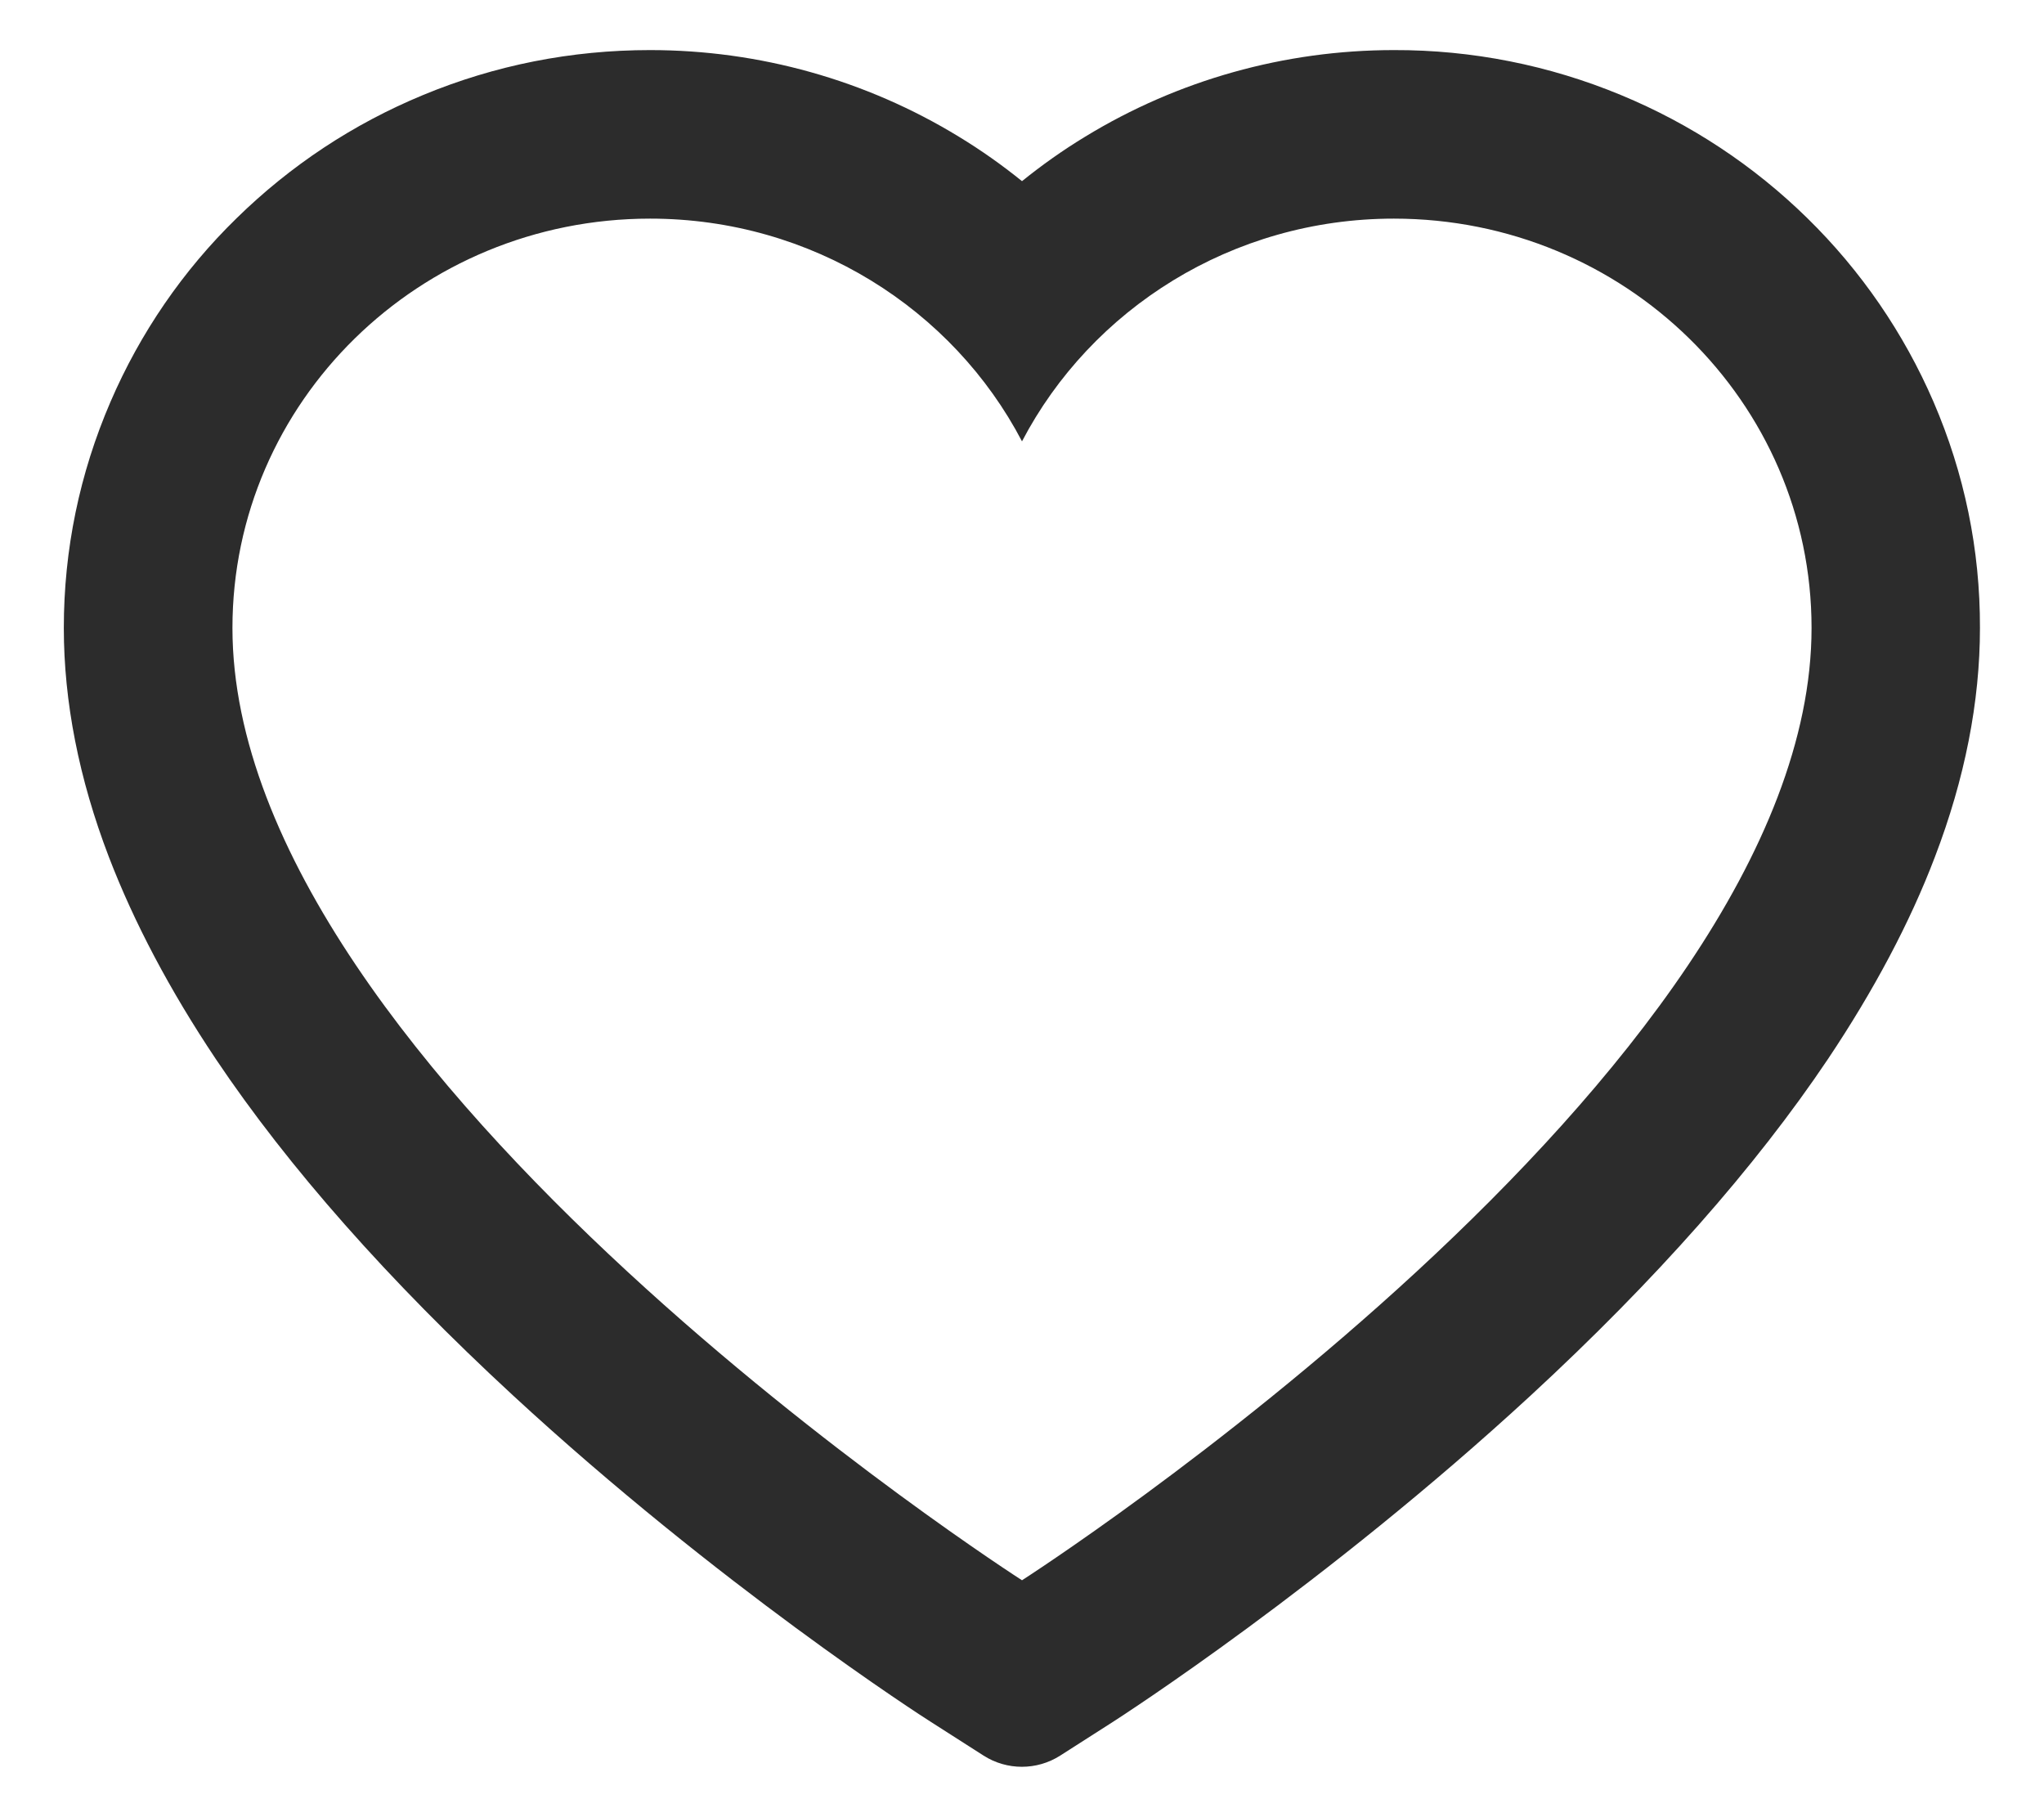 <svg width="18" height="16" viewBox="0 0 18 16" fill="none" xmlns="http://www.w3.org/2000/svg">
<path d="M17.027 3.538C16.765 2.932 16.388 2.383 15.916 1.921C15.444 1.458 14.887 1.09 14.275 0.837C13.642 0.574 12.962 0.439 12.275 0.441C11.312 0.441 10.373 0.705 9.557 1.203C9.361 1.322 9.176 1.453 9 1.595C8.824 1.453 8.639 1.322 8.443 1.203C7.627 0.705 6.688 0.441 5.725 0.441C5.031 0.441 4.359 0.574 3.725 0.837C3.111 1.091 2.559 1.456 2.084 1.921C1.611 2.382 1.234 2.932 0.973 3.538C0.701 4.169 0.562 4.839 0.562 5.529C0.562 6.179 0.695 6.857 0.959 7.546C1.18 8.122 1.496 8.72 1.9 9.324C2.541 10.279 3.422 11.275 4.516 12.285C6.328 13.958 8.123 15.115 8.199 15.162L8.662 15.458C8.867 15.589 9.131 15.589 9.336 15.458L9.799 15.162C9.875 15.113 11.668 13.958 13.482 12.285C14.576 11.275 15.457 10.279 16.098 9.324C16.502 8.72 16.82 8.122 17.039 7.546C17.303 6.857 17.436 6.179 17.436 5.529C17.438 4.839 17.299 4.169 17.027 3.538ZM9 13.914C9 13.914 2.047 9.458 2.047 5.529C2.047 3.538 3.693 1.925 5.725 1.925C7.152 1.925 8.391 2.722 9 3.886C9.609 2.722 10.848 1.925 12.275 1.925C14.307 1.925 15.953 3.538 15.953 5.529C15.953 9.458 9 13.914 9 13.914Z" fill="#2C2C2C"/>
</svg>
